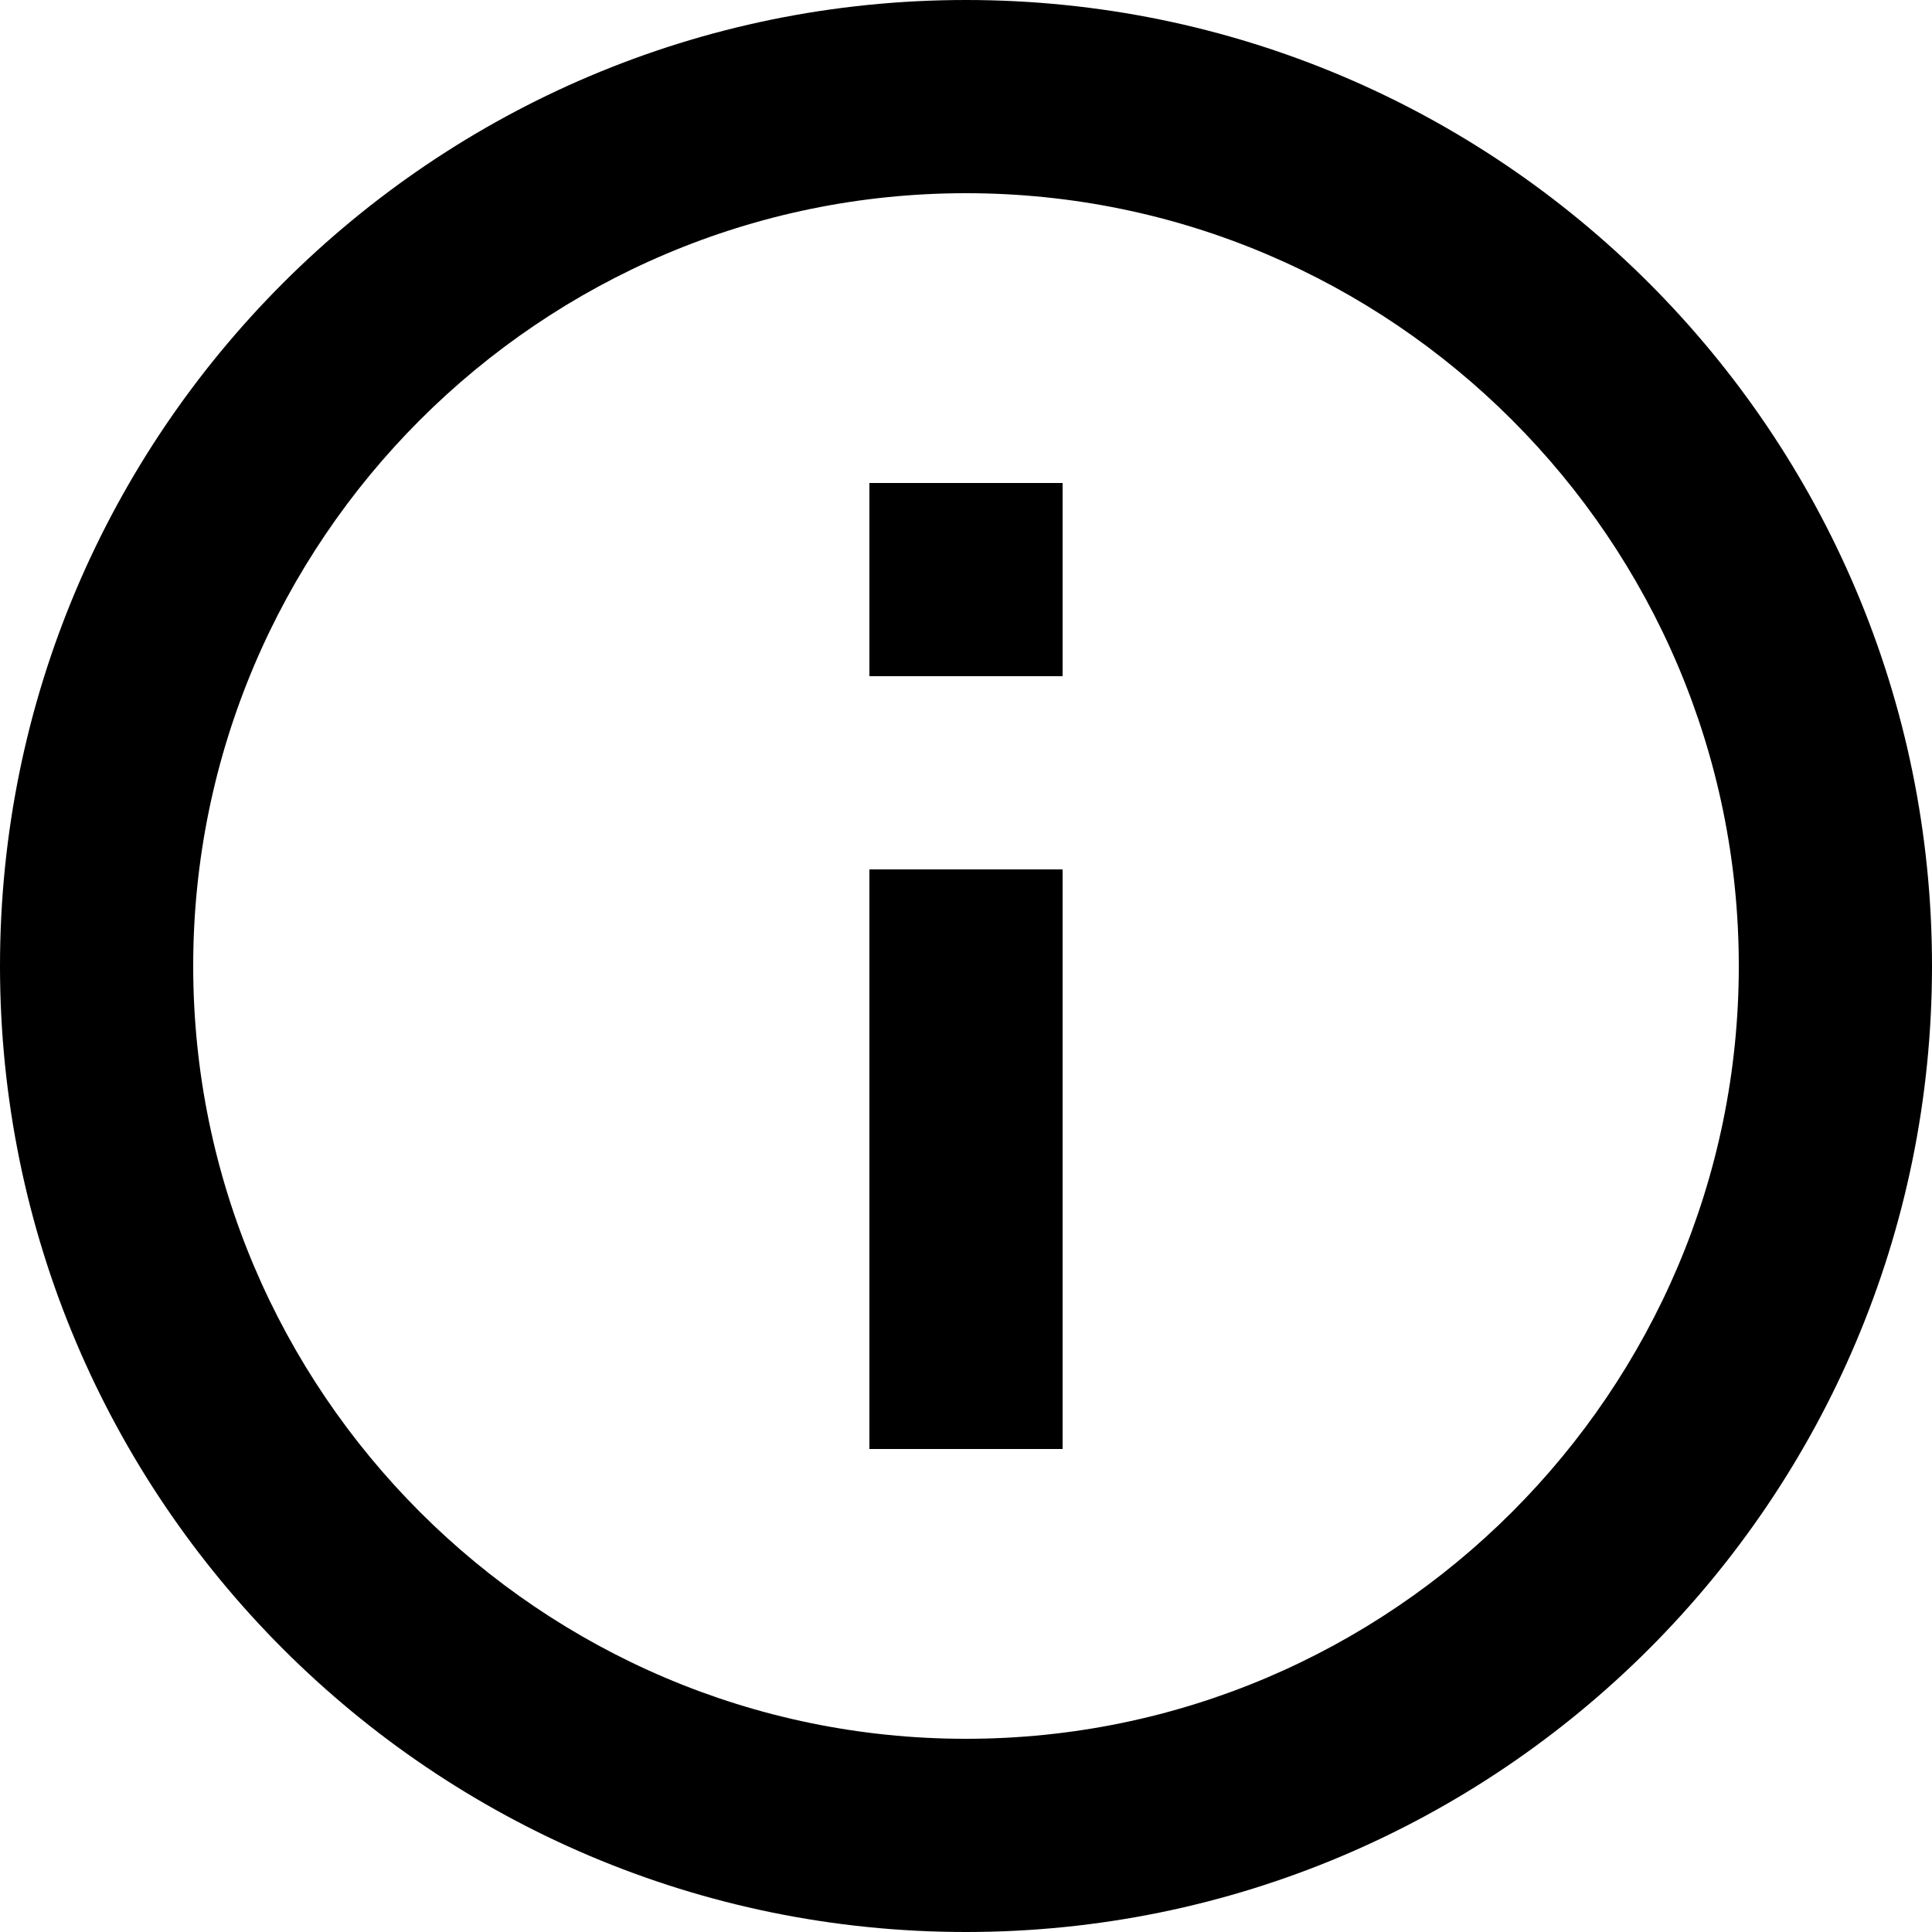 <svg id="info-outlined" viewBox="0 0 30 30">
    <g>
        <path
            d="M13.5,10.5h3v-3h-3m1.5,19.5c-6.61,0-12-5.39-12-12S8.39,3,15,3s12,5.39,12,12-5.39,12-12,12M15,0C6.72,0,0,6.72,0,15s6.72,15,15,15,15-6.72,15-15S23.28,0,15,0m-1.5,22.5h3V13.5h-3v9Z" />
    </g>
</svg>